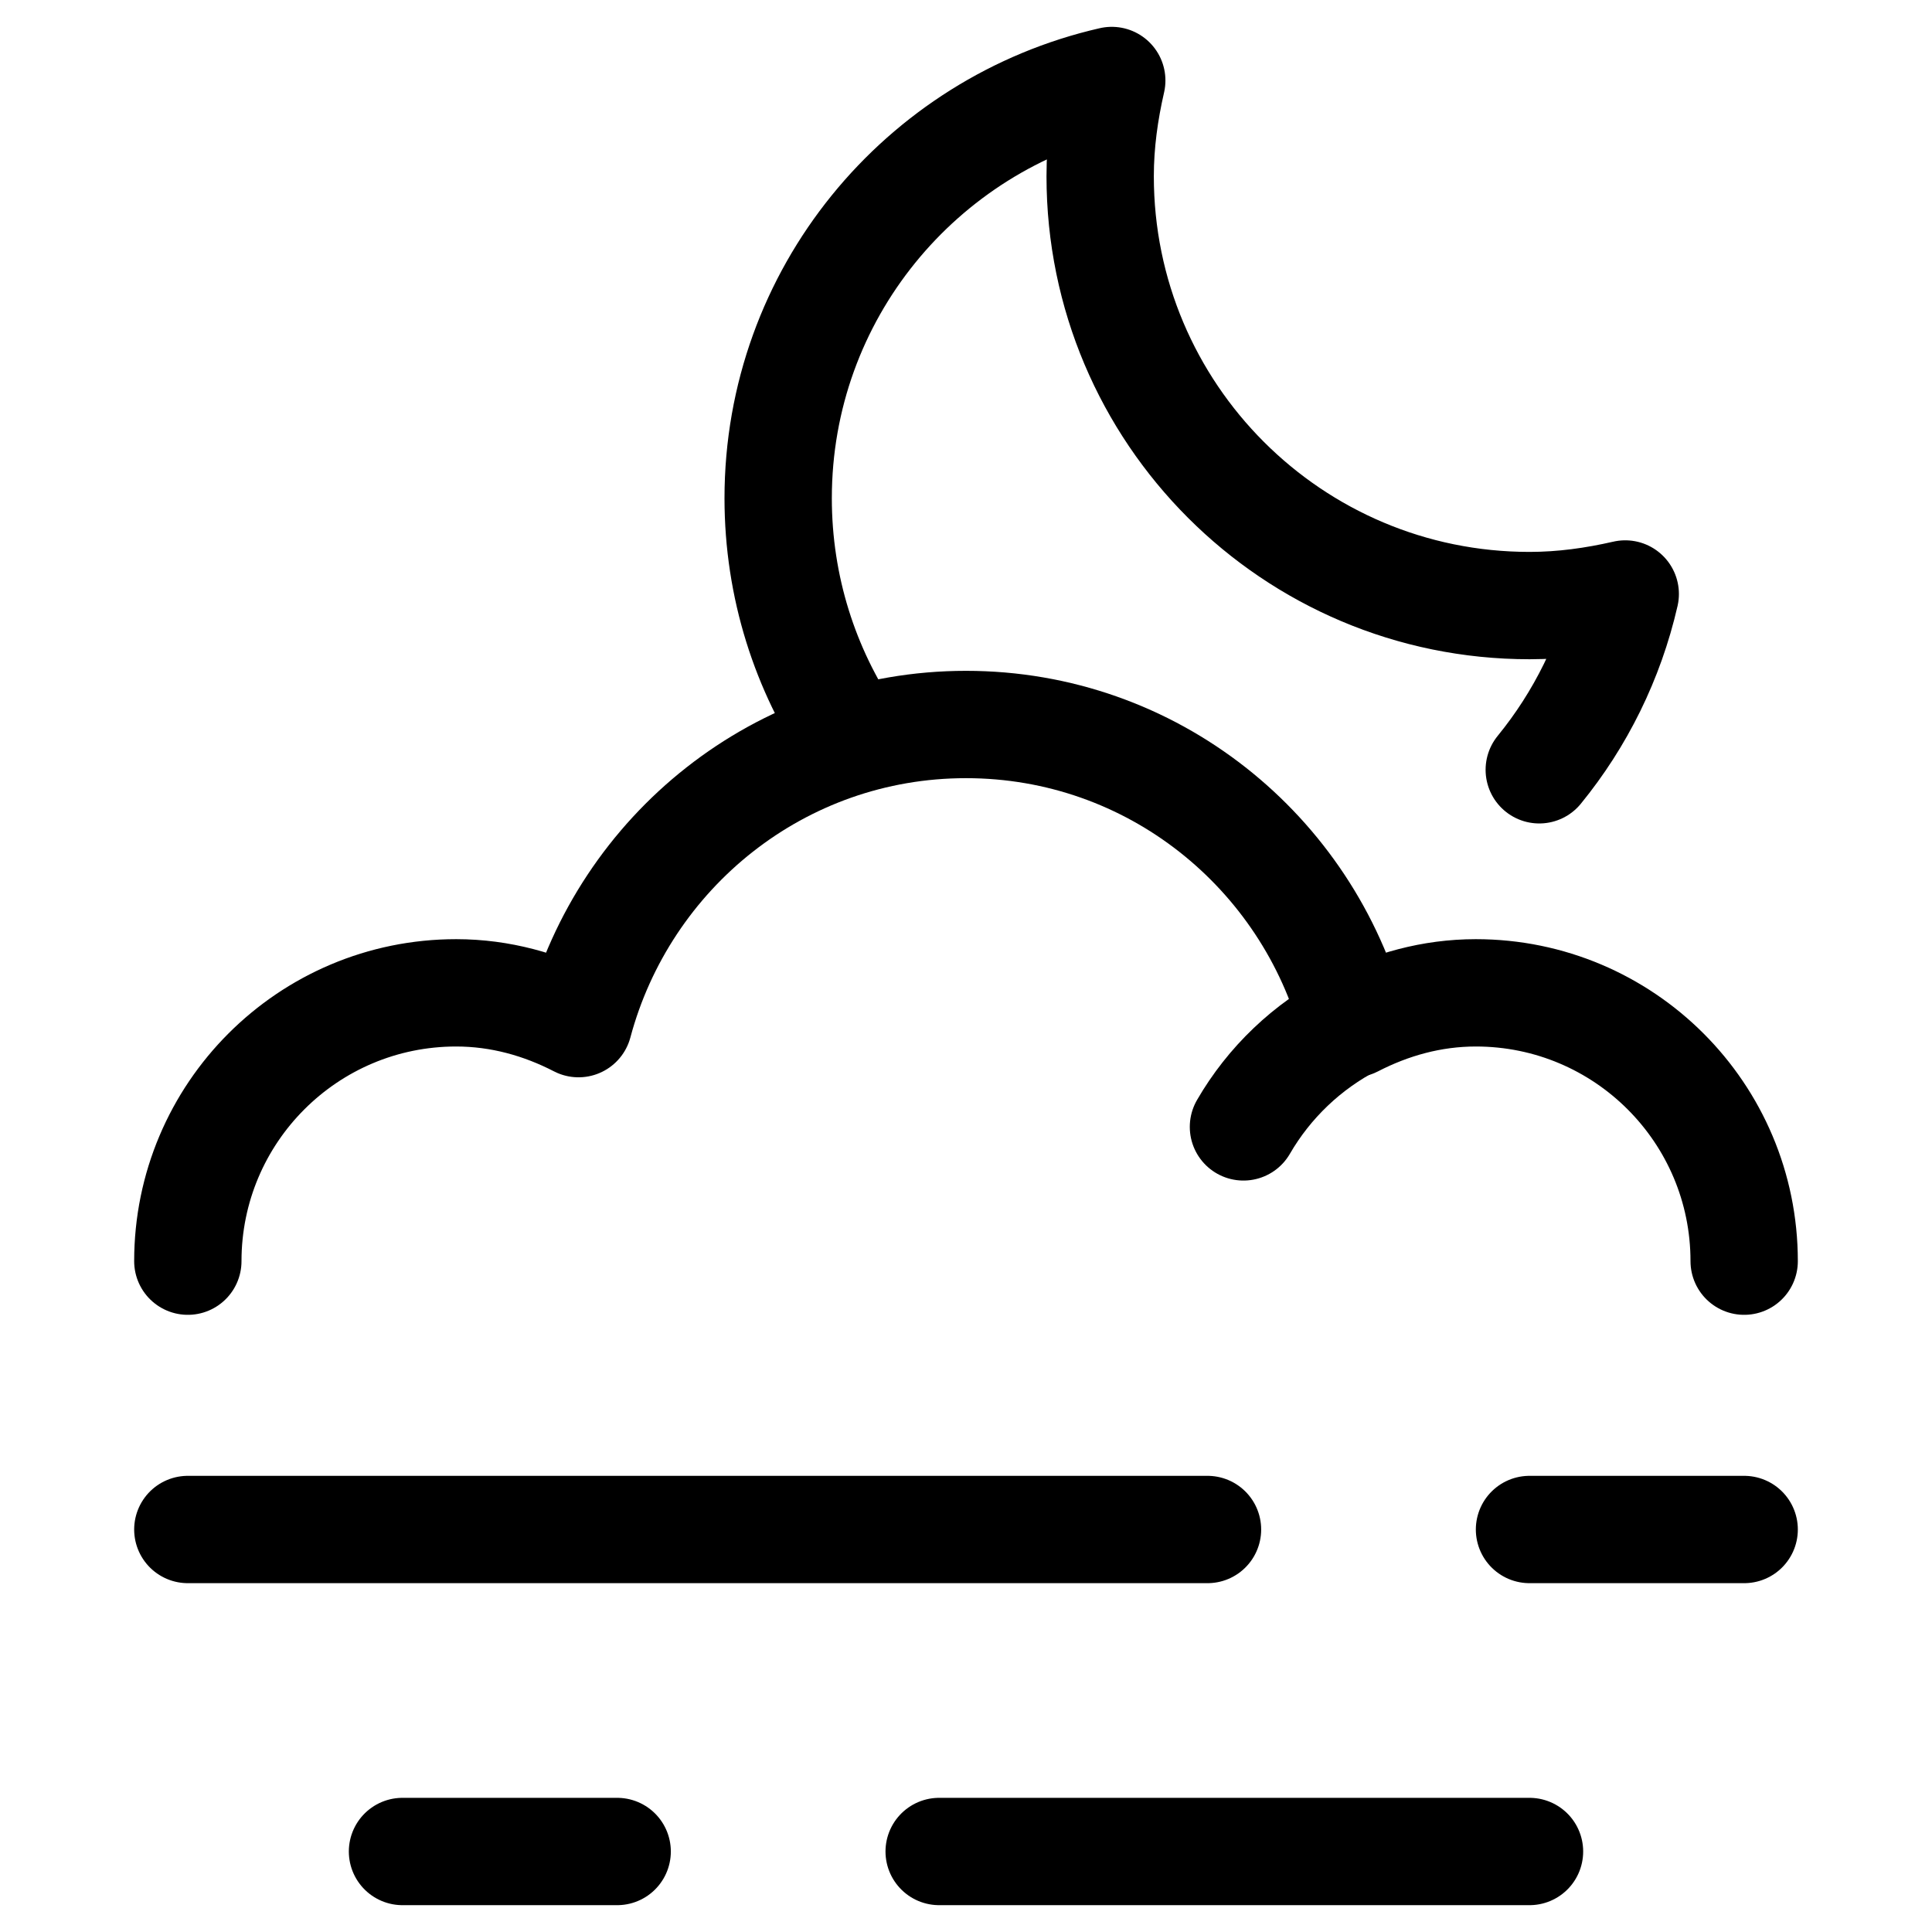 <svg xmlns="http://www.w3.org/2000/svg" height="18" width="18" viewBox="0 0 18 18"><title>moon cloud fog</title><g fill="none" stroke="currentColor" class="nc-icon-wrapper"><path d="M14.341,7.172c.383-.469,.661-1.027,.801-1.638-.288,.066-.584,.108-.892,.108-2.209,0-4-1.791-4-4,0-.308,.042-.604,.108-.892-1.778,.406-3.108,1.991-3.108,3.892,0,.828,.252,1.598,.683,2.236" stroke-linecap="round" stroke-linejoin="round" stroke="currentColor"></path><line x1="1.75" y1="14.25" x2="11.25" y2="14.25" stroke-linecap="round" stroke-linejoin="round" stroke="currentColor"></line><line x1="8.75" y1="17.25" x2="14.25" y2="17.25" stroke-linecap="round" stroke-linejoin="round" stroke="currentColor"></line><line x1="14.25" y1="14.25" x2="16.25" y2="14.25" stroke-linecap="round" stroke-linejoin="round" stroke="currentColor"></line><line x1="3.75" y1="17.25" x2="5.75" y2="17.25" stroke-linecap="round" stroke-linejoin="round" stroke="currentColor"></line><path d="M16.25,11.75c0-1.381-1.119-2.5-2.5-2.5-.413,0-.797,.11-1.14,.287-.427-1.602-1.874-2.787-3.61-2.787s-3.182,1.186-3.61,2.787c-.343-.177-.727-.287-1.14-.287-1.381,0-2.5,1.119-2.5,2.5" stroke-linecap="round" stroke-linejoin="round"></path><path d="M11.585,10.499c.239-.413,.594-.752,1.02-.972" stroke-linecap="round" stroke-linejoin="round"></path></g></svg>